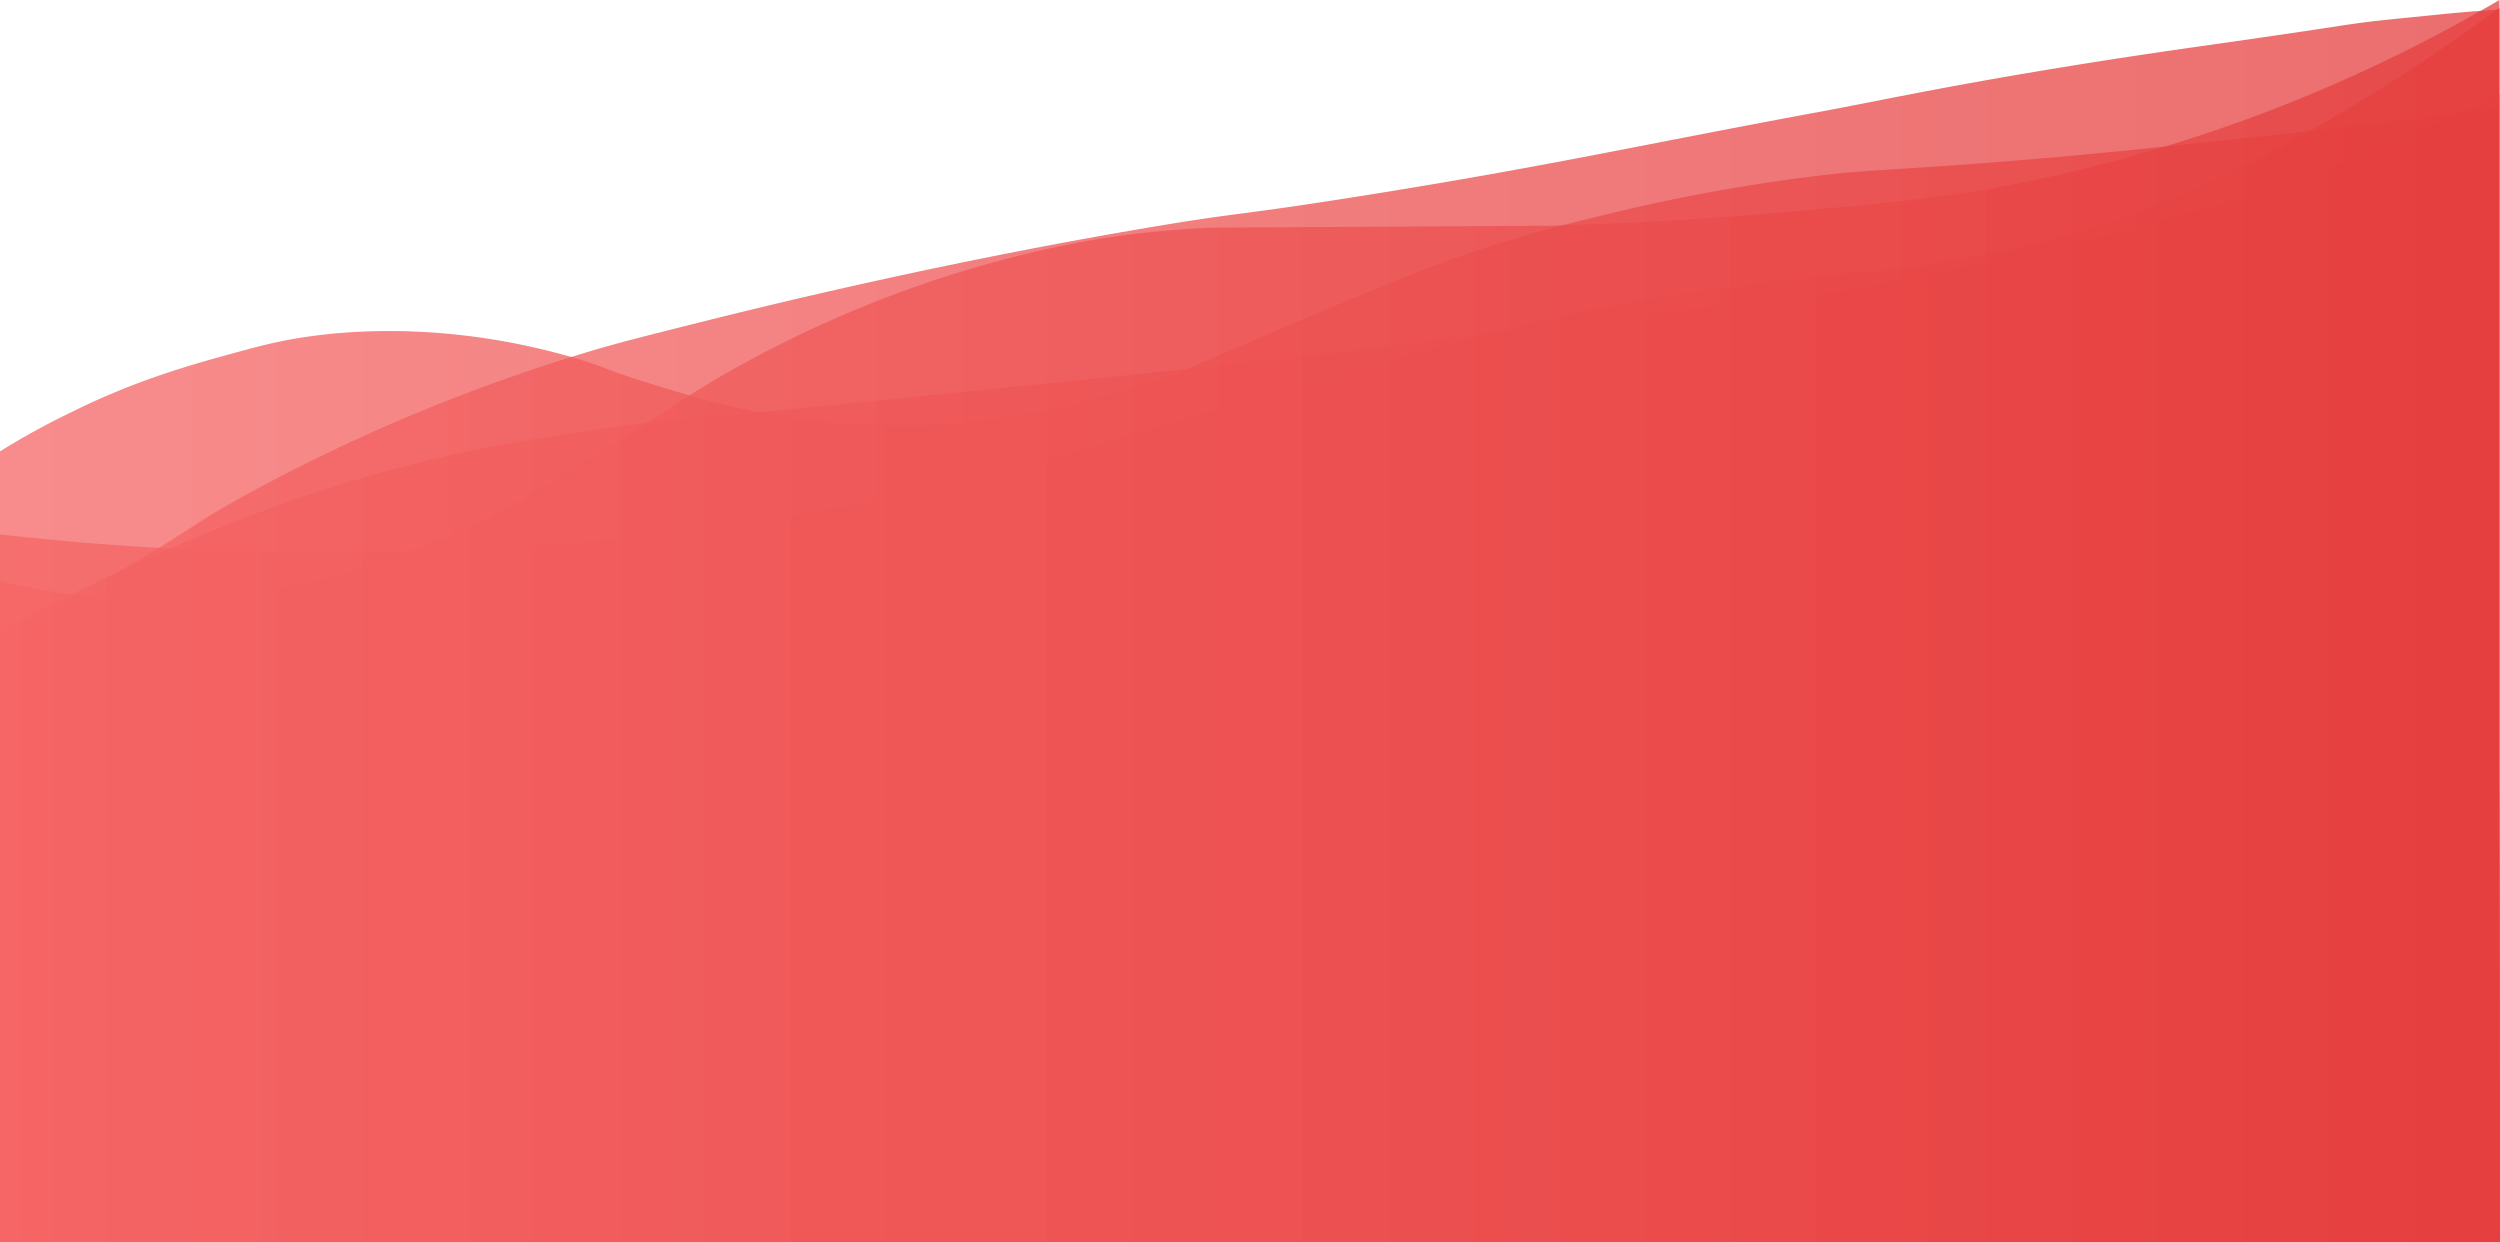 <svg xmlns="http://www.w3.org/2000/svg" xmlns:xlink="http://www.w3.org/1999/xlink" viewBox="0 0 1296 644"  width="1296" height="644">
  <defs>
    <linearGradient id="a" x2="1296" y1="324" y2="324" gradientUnits="userSpaceOnUse">
      <stop offset="0" stop-color="#f56565"/>
      <stop offset="1" stop-color="#e53e3e"/>
    </linearGradient>
    <linearGradient xlink:href="#a" id="b" y1="322" y2="322"/>
    <linearGradient xlink:href="#a" id="c" y1="350.02" y2="350.02"/>
    <linearGradient xlink:href="#a" id="d" y1="346.5" y2="346.5"/>
    <linearGradient xlink:href="#a" id="e" y1="324.5" y2="324.5"/>
  </defs>
  <path fill="url(#a)" d="m1296 644-.33-249.47V4c-5.61 4.27-111.71 84.15-210.11 114a647.27 647.27 0 0 1-98 21c-16.56 2-21.29 1.77-44 4 0 0-45.17 4.43-99 14-47.09 8.36-85.33 18.76-194.1 50-133.2 38.25-122.07 35.92-139.08 40-28 6.74-102.55 23.69-201.1 33a1499.81 1499.81 0 0 1-182.09 6C78.29 284.63 35 281 0 277v367" opacity=".75"/>
  <path fill="url(#b)" d="m1296 644-.32-249.55V0a802.71 802.71 0 0 1-113.06 55 798.81 798.81 0 0 1-131.07 39c-41.93 8.61-72.38 11.28-126.06 16-50 4.39-91.87 6.2-122.06 7l-174.09 1c-11.34.43-27.61 1.43-47 4-12.54 1.66-67.38 9.37-135.07 37a618.5 618.5 0 0 0-70 34c-20.77 11.84-26 16.52-54 34-36.17 22.55-54.25 33.82-78 45-49 23.05-89.78 31-101.06 33-37.84 6.86-66.56 6.19-73 6A327.61 327.61 0 0 1 0 301v343" opacity=".75"/>
  <path fill="url(#c)" d="m1296 644-.66-250V56c-46.83 6-85.89 10.58-117 14-61.49 6.66-107.93 11.7-170 16-34.5 2.39-42.43 2.38-65 5a937 937 0 0 0-110 20c-18.24 4.4-39.86 9.68-68 19-25.42 8.41-52.31 19.72-105 42-50.19 21.2-46.48 20.33-57 24-51.12 17.79-91.42 21.9-104 23a391.76 391.76 0 0 1-70 0c-39-3.76-69.65-13.12-95-21-22.47-7-18.43-7.08-35-12-78.85-23.37-139.82-11.94-154-9-8.19 1.69-14.17 3.32-24 6-21.59 5.88-51.23 14.1-85 31A382.86 382.86 0 0 0 0 234v410" opacity=".75"/>
  <path fill="url(#d)" d="m1296 644-.32-249.59V49a961.19 961.19 0 0 1-108.06 45c-38.86 13.48-69.09 21.12-100 29-30 7.64-74.11 17.91-128.07 27-51.41 8.66-51.11 6-181.09 22-58.74 7.22-66.25 8.68-113.06 14-27 3.07-56.75 6.09-115.06 12-85.6 8.67-128.4 13-139.08 14-52.46 4.86-73.43 6.28-111.06 12-21.77 3.31-43.17 6.56-71 13-58.52 13.5-101.44 30.87-126.2 41A915.36 915.36 0 0 0 0 328v316" opacity=".75"/>
  <path fill="url(#e)" d="m1296 644-.33-249.78V5c-17 1-26 2-36 3-52.67 5.26-18.67 1.8-119.08 16-106 15-163.83 27.77-192.1 33-102.12 18.88-143.07 28.62-239.12 44-73.62 11.79-63.38 8.28-120.06 18-37.21 6.38-119.41 21.23-226.12 48-28.23 7.08-42.34 10.62-57 15a925.65 925.65 0 0 0-174.09 72c-36 19.45-28.71 18.74-82 49A418.45 418.45 0 0 0 0 336v308" opacity=".75"/>
</svg>